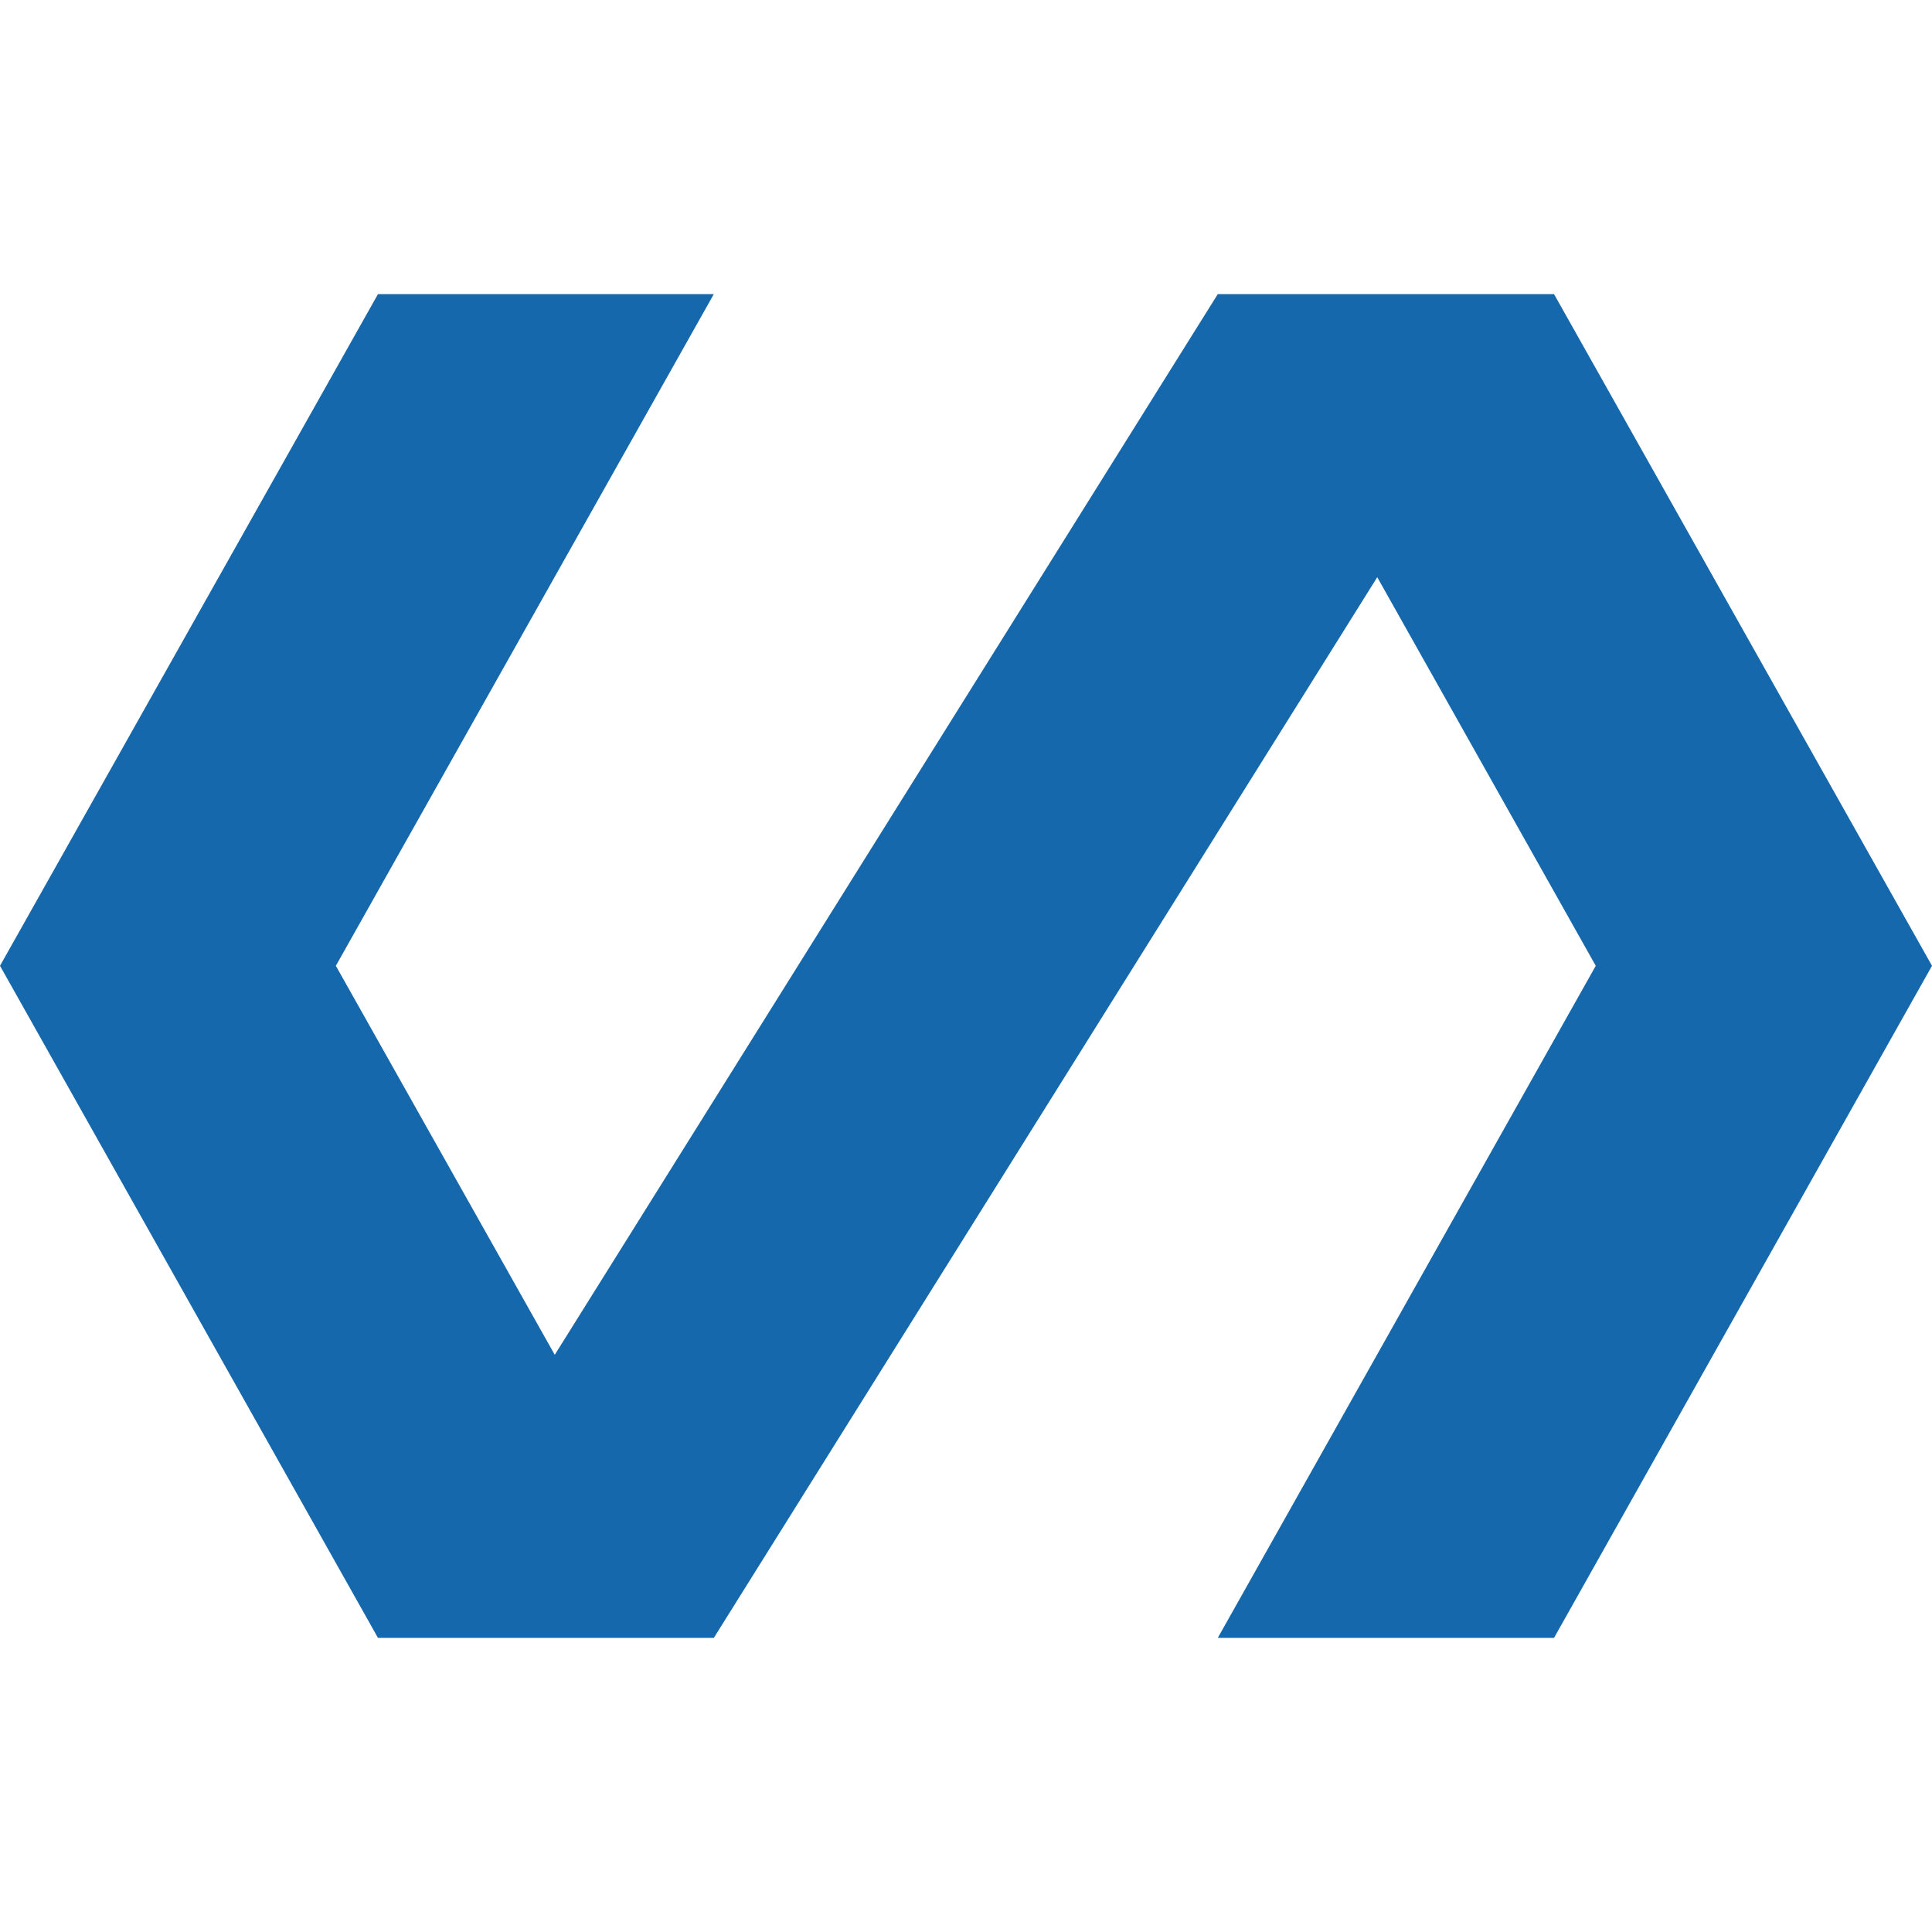 <?xml version="1.0" encoding="utf-8"?>
<!-- Generator: Adobe Illustrator 21.0.0, SVG Export Plug-In . SVG Version: 6.00 Build 0)  -->
<svg version="1.1" id="Capa_1" xmlns="http://www.w3.org/2000/svg" xmlns:xlink="http://www.w3.org/1999/xlink" x="0px" y="0px"
	 viewBox="0 0 490.7 490.7" style="enable-background:new 0 0 490.7 490.7;" xml:space="preserve">
<style type="text/css">
	.st0{fill:#1668AC;}
</style>
<g>
	<g>
		<polygon class="st0" points="394.7,74.7 309.3,74.7 140.9,344.1 85.3,245.3 181.3,74.7 96,74.7 0,245.3 96,416 181.3,416 
			349.8,146.6 405.3,245.3 309.3,416 394.7,416 490.7,245.3 		"/>
	</g>
</g>
</svg>
